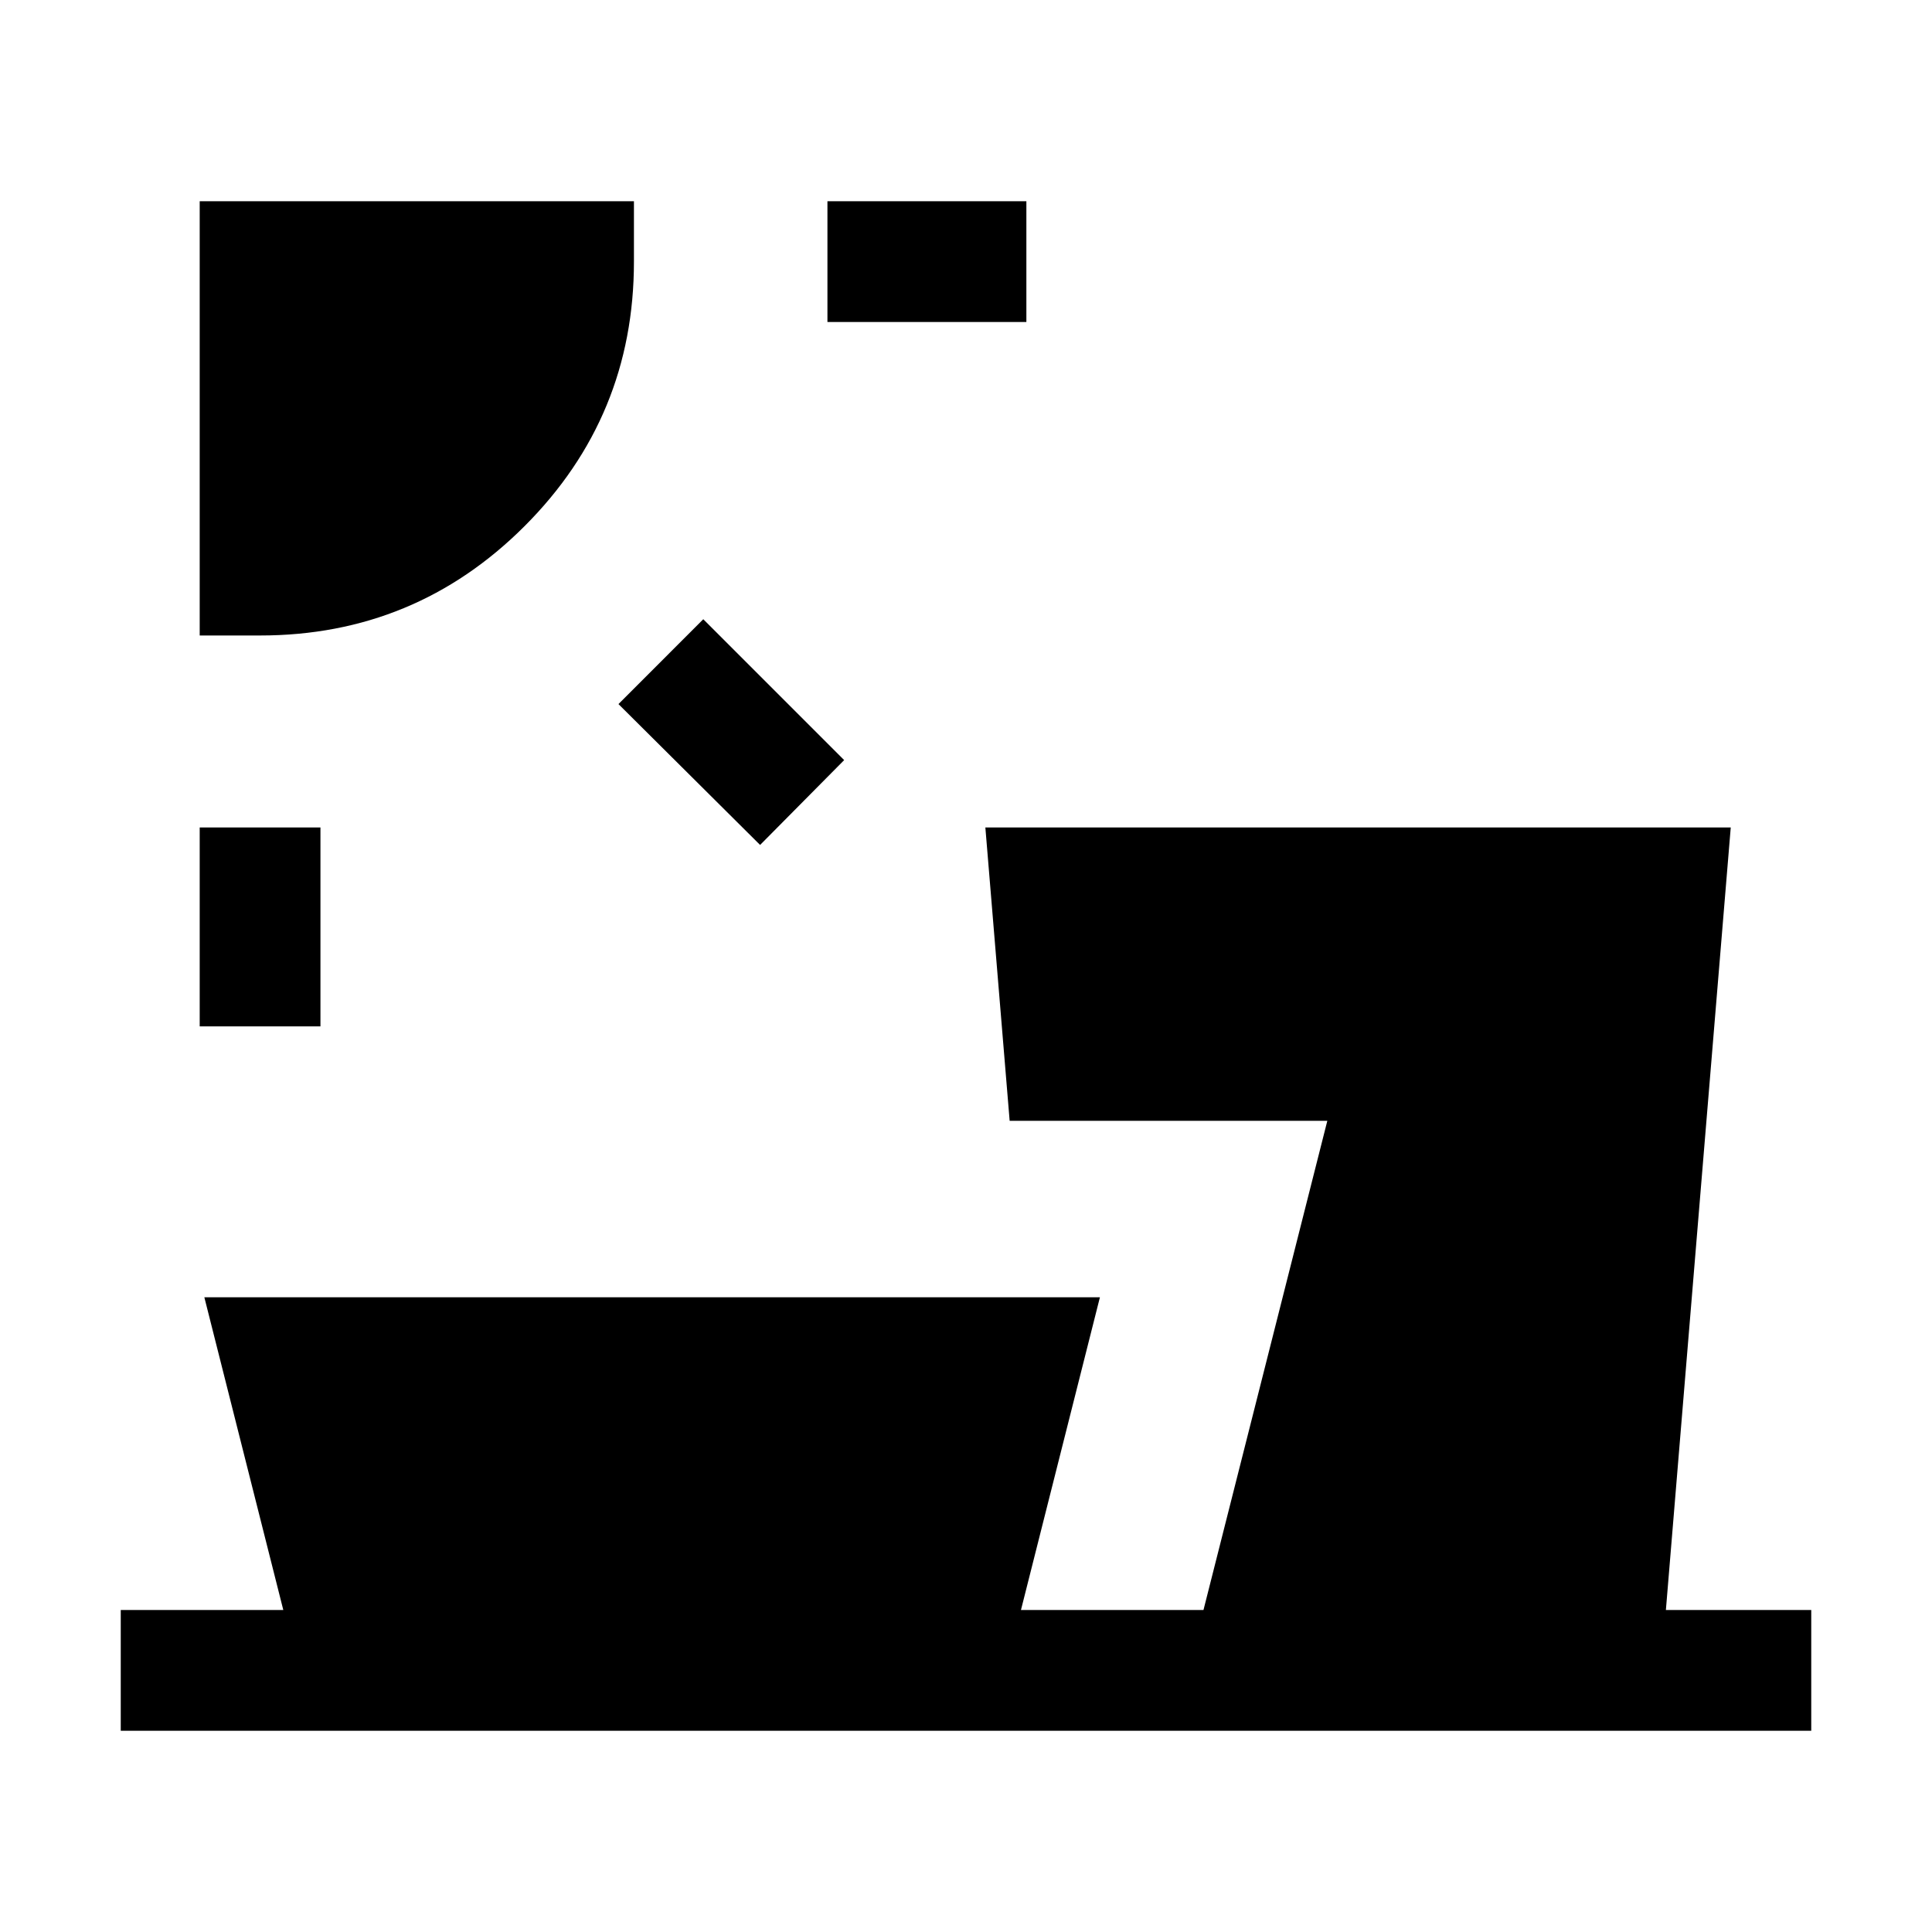 <svg xmlns="http://www.w3.org/2000/svg" height="24" viewBox="0 -960 960 960" width="24"><path d="M99.23-450v-98.85h60V-450h-60Zm278.46-90.15-70.38-70 42.15-42.16 70 70-41.77 42.16ZM99.23-644.23V-860H315v30q0 77.09-54.34 131.43-54.33 54.34-131.43 54.34h-30ZM411.15-800v-60H510v60h-98.85ZM60-100v-60h80.77l-39.23-155.38h445L507.31-160H598l61.54-243.08H501.69l-12.07-145.77H860L827.77-160H900v60H60Z"/></svg>